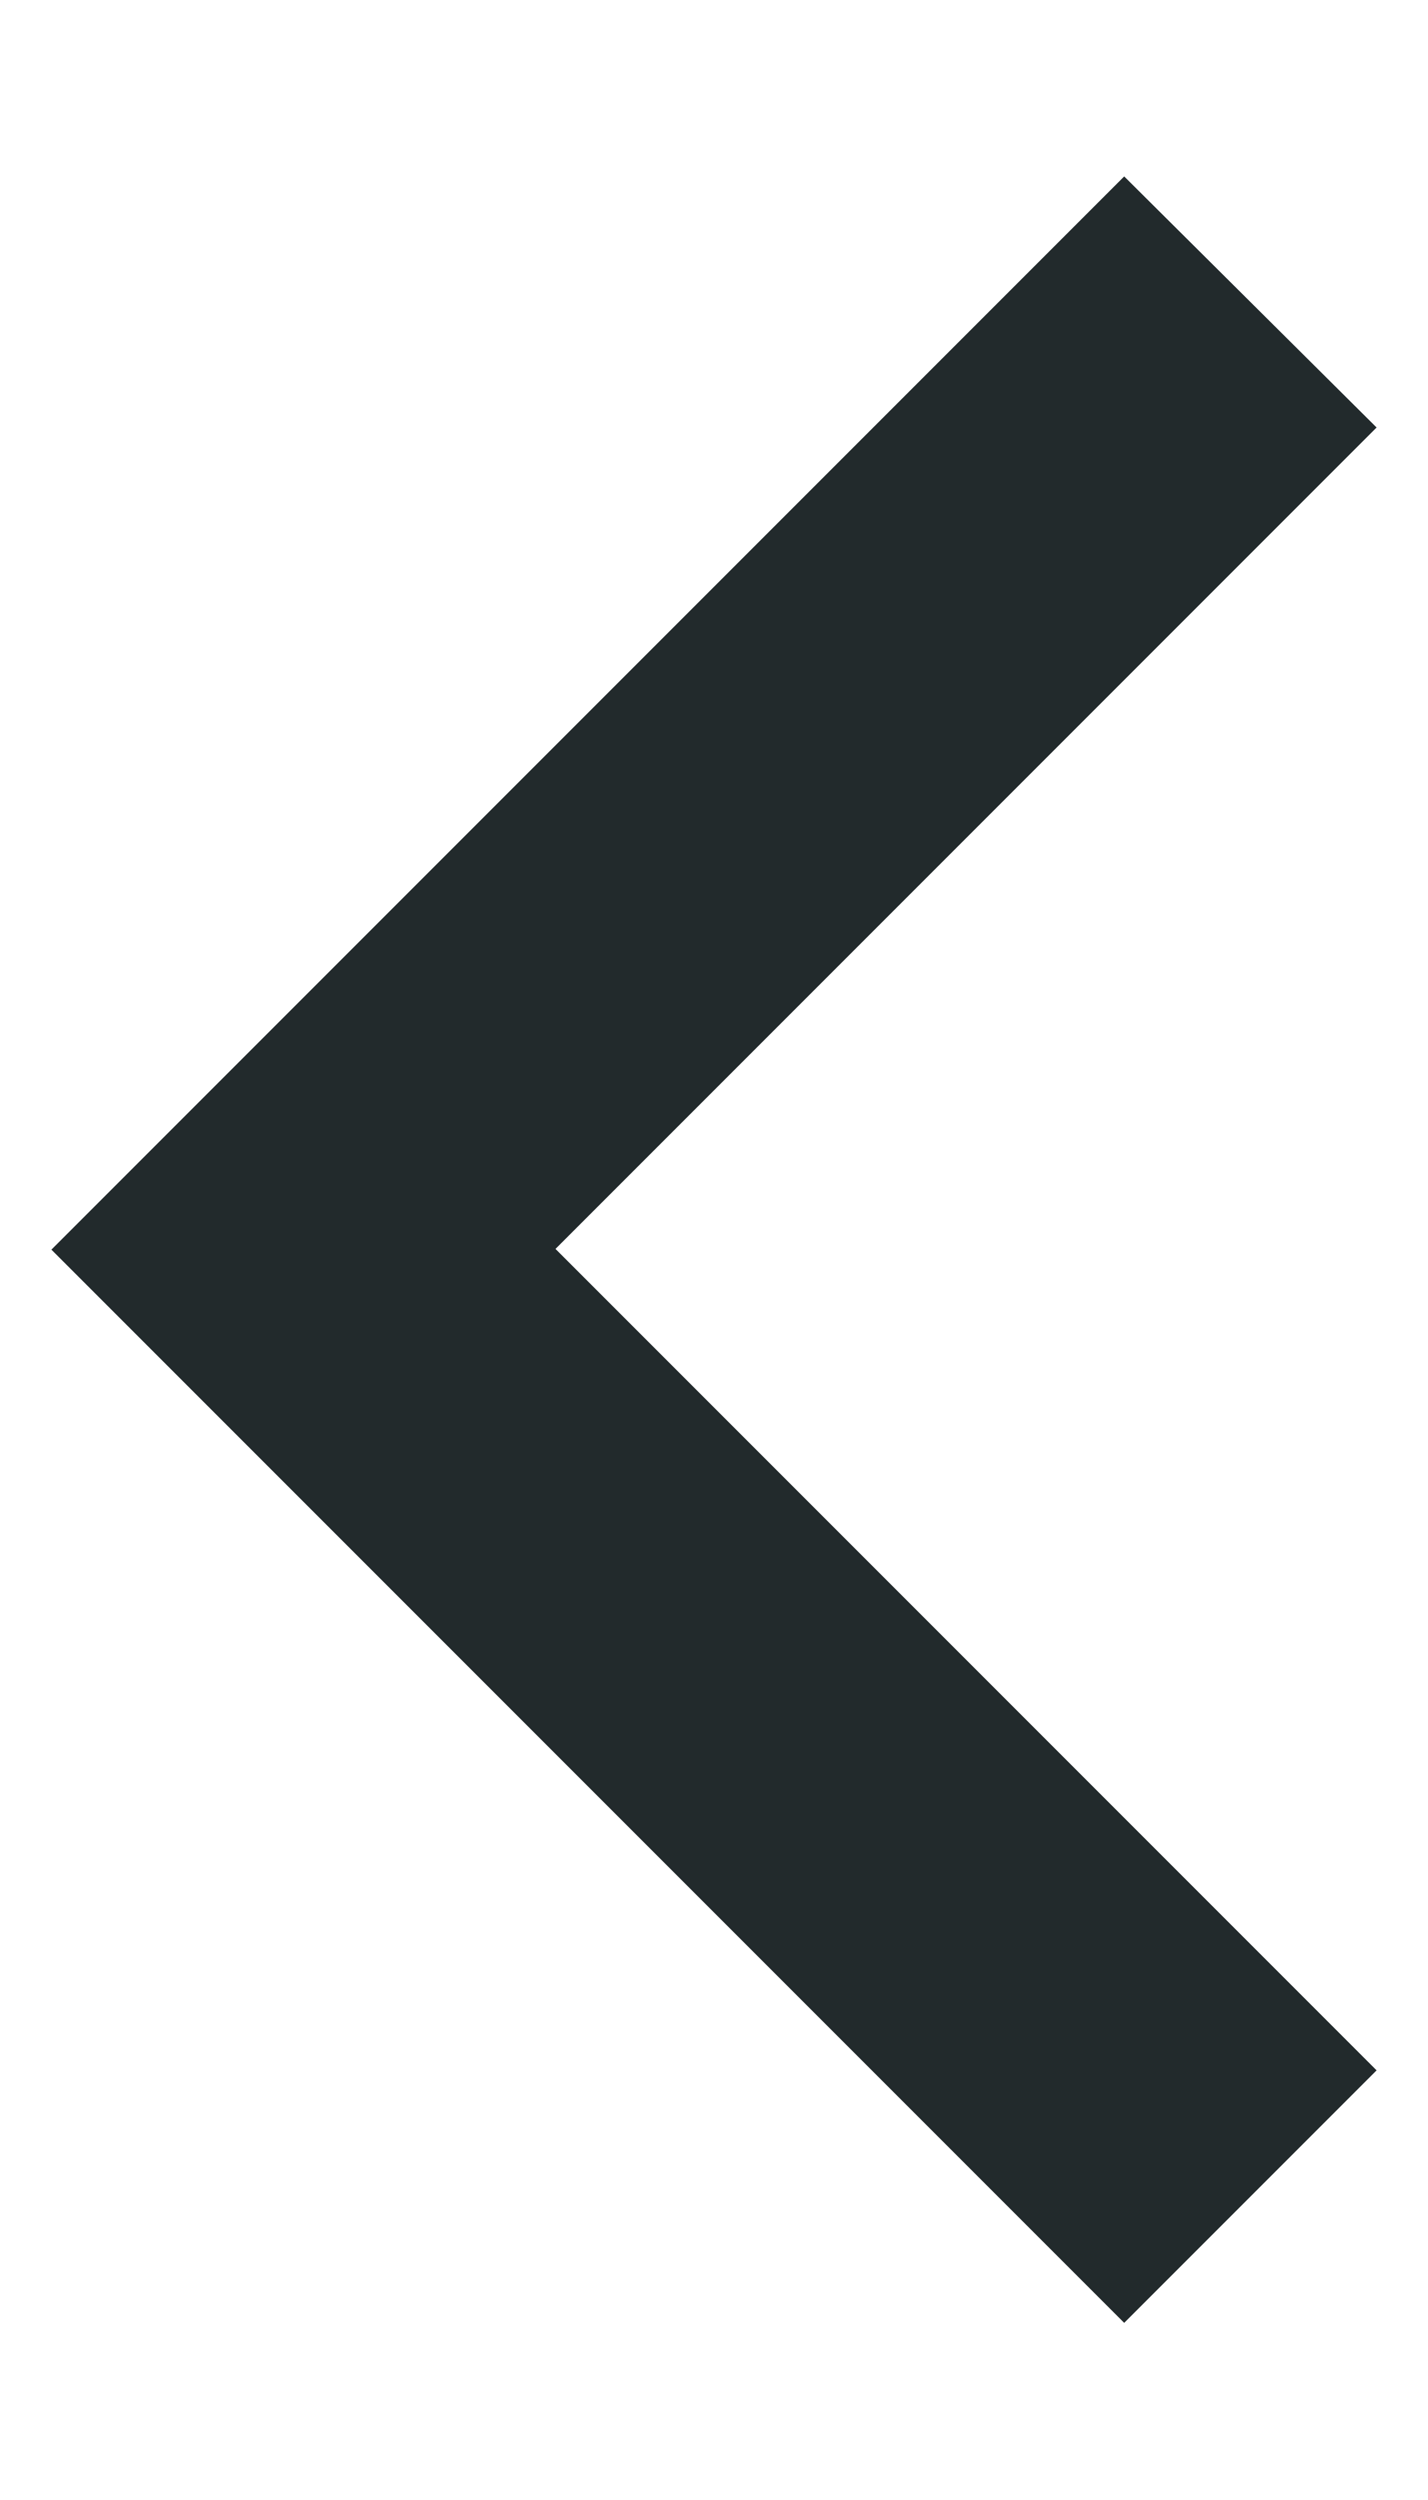 <svg width="8" height="14" viewBox="0 0 8 14" fill="none" xmlns="http://www.w3.org/2000/svg">
<path d="M0.288 6.998L6.298 13.008L7.712 11.594L3.112 6.994L7.712 2.394L6.298 0.988L0.288 6.998Z" fill="#222A2C"/>
</svg>
